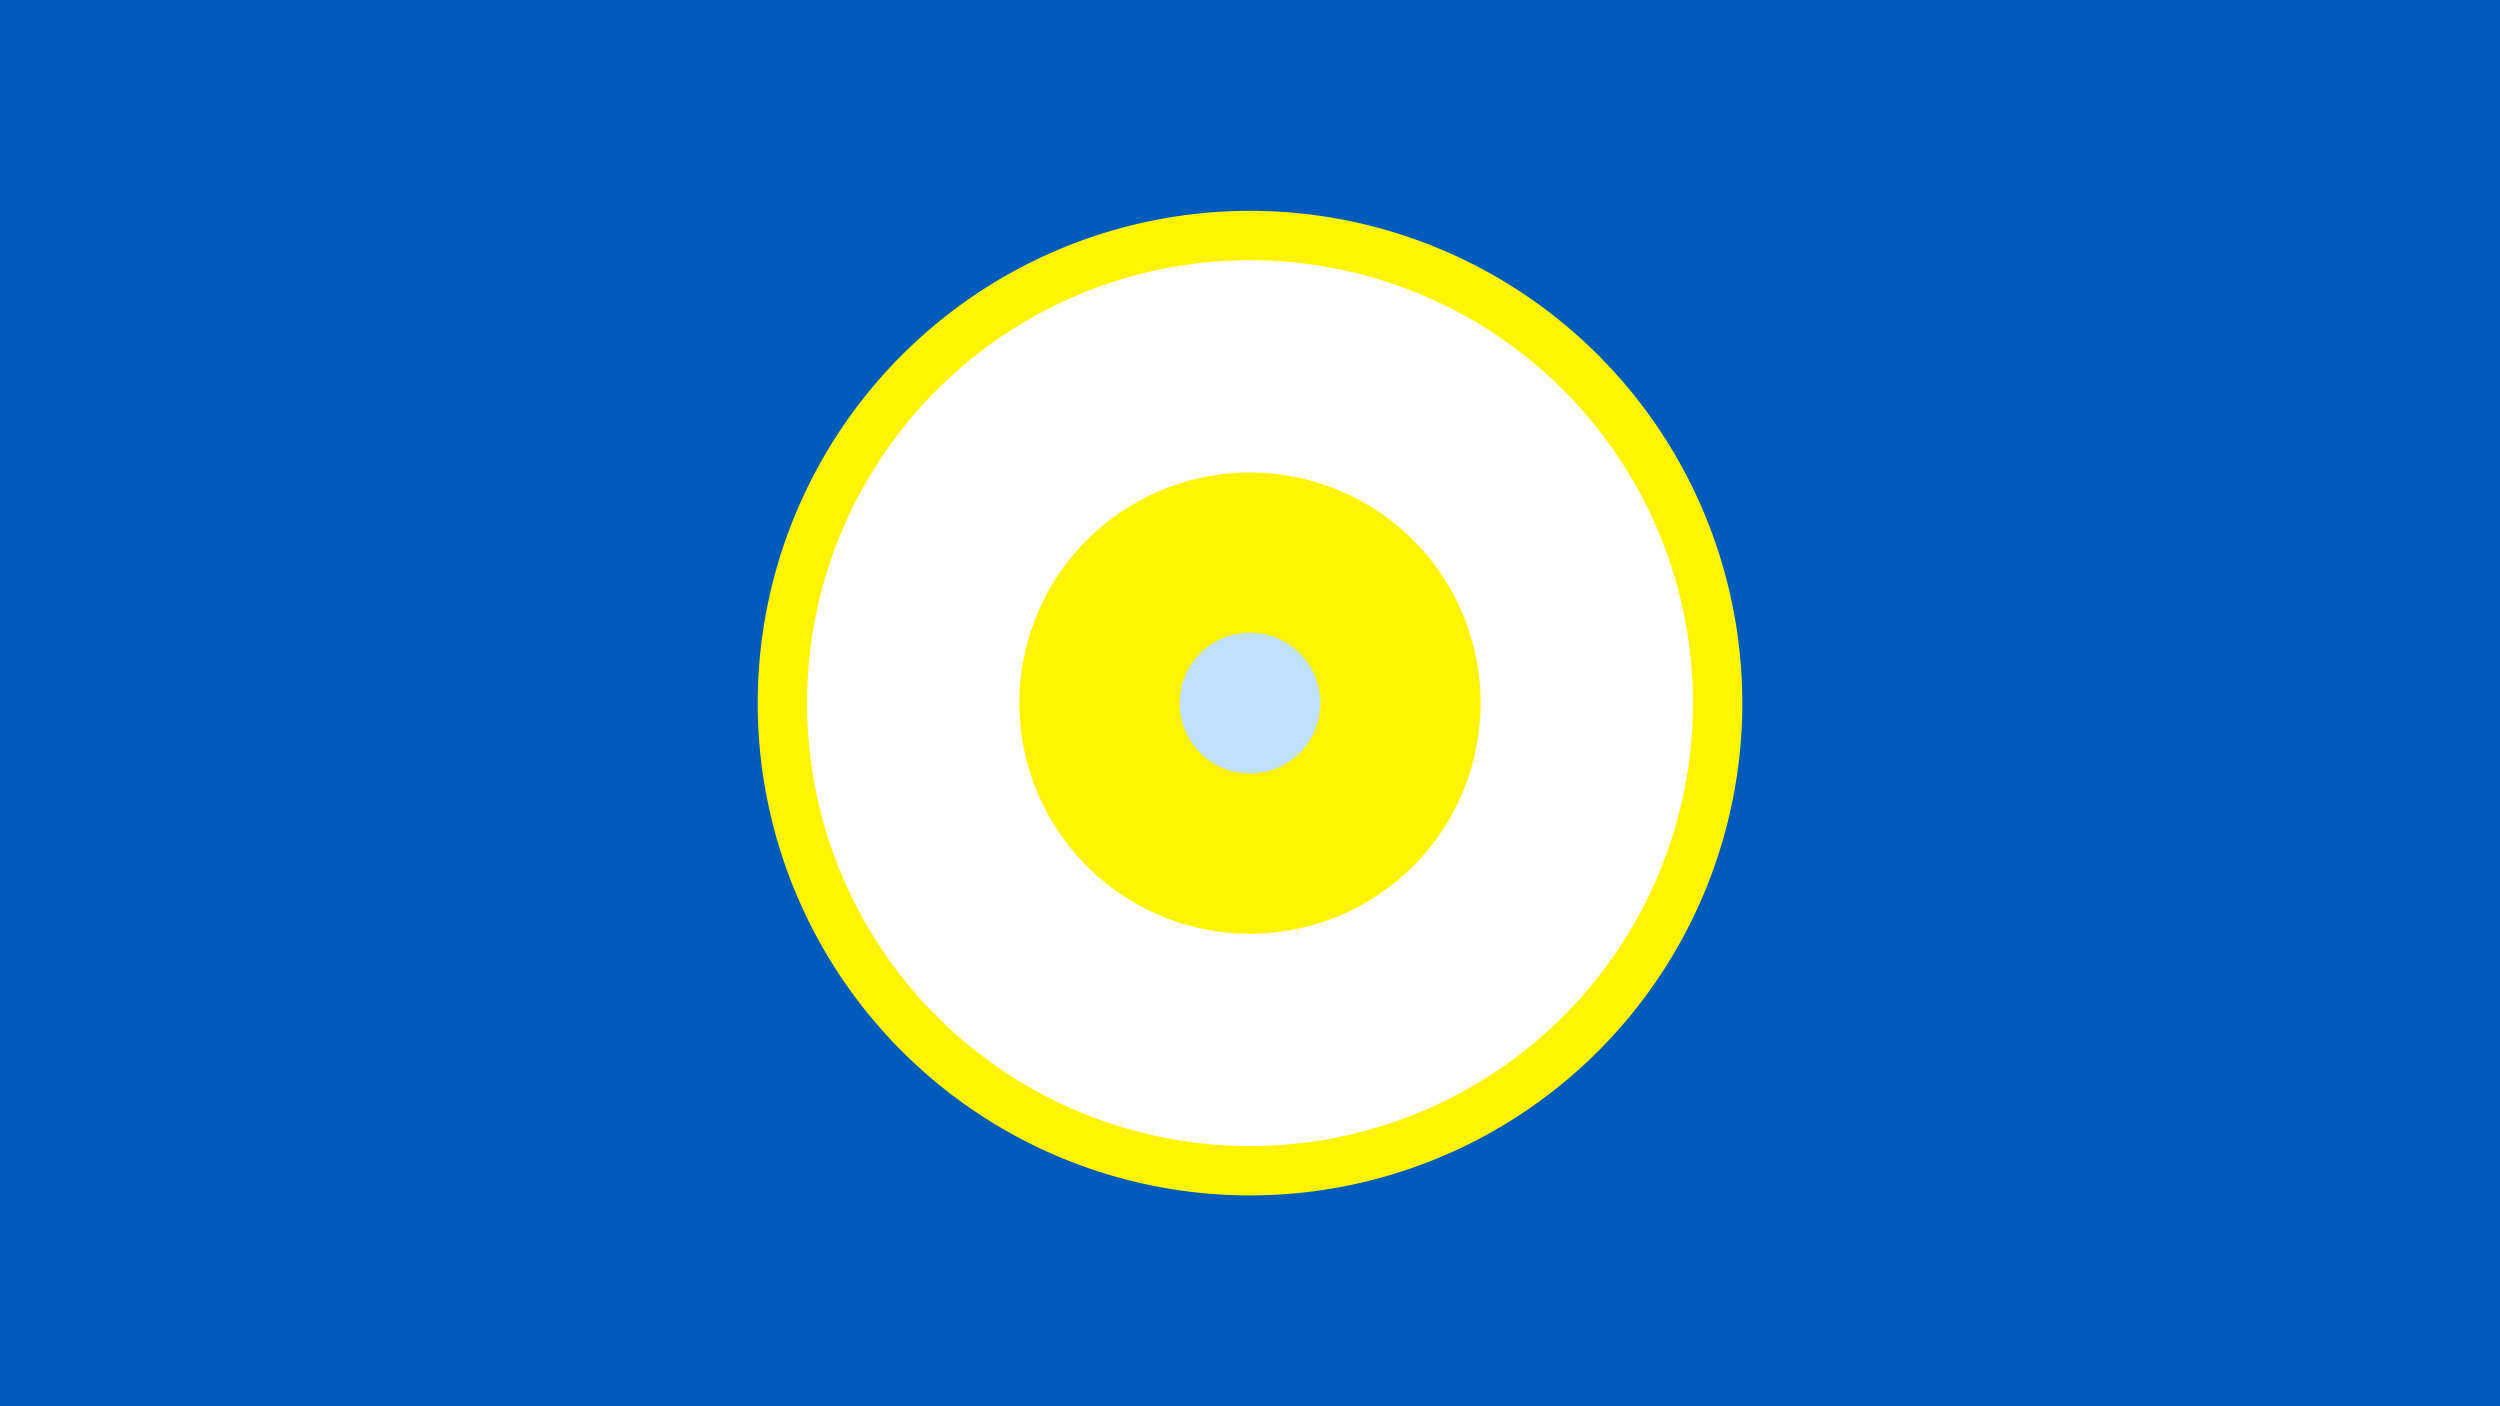 <svg width="1200" height="675" viewBox="-500 -500 1200 675" xmlns="http://www.w3.org/2000/svg"><title>19719-10418266429</title><path d="M-500-500h1200v675h-1200z" fill="#005bbb"/><path d="M336.3-162.5a236.3 236.3 0 1 1-472.6 0 236.3 236.3 0 1 1 472.6 0z" fill="#fff500"/><path d="M312.6-162.5a212.6 212.6 0 1 1-425.2 0 212.6 212.6 0 1 1 425.2 0z m-323.3 0a110.7 110.7 0 1 0 221.4 0 110.7 110.7 0 1 0-221.4 0z" fill="#fff"/><path d="M133.8-162.5a33.8 33.8 0 1 1-67.6 0 33.8 33.8 0 1 1 67.6 0z" fill="#c2e1ff"/></svg>